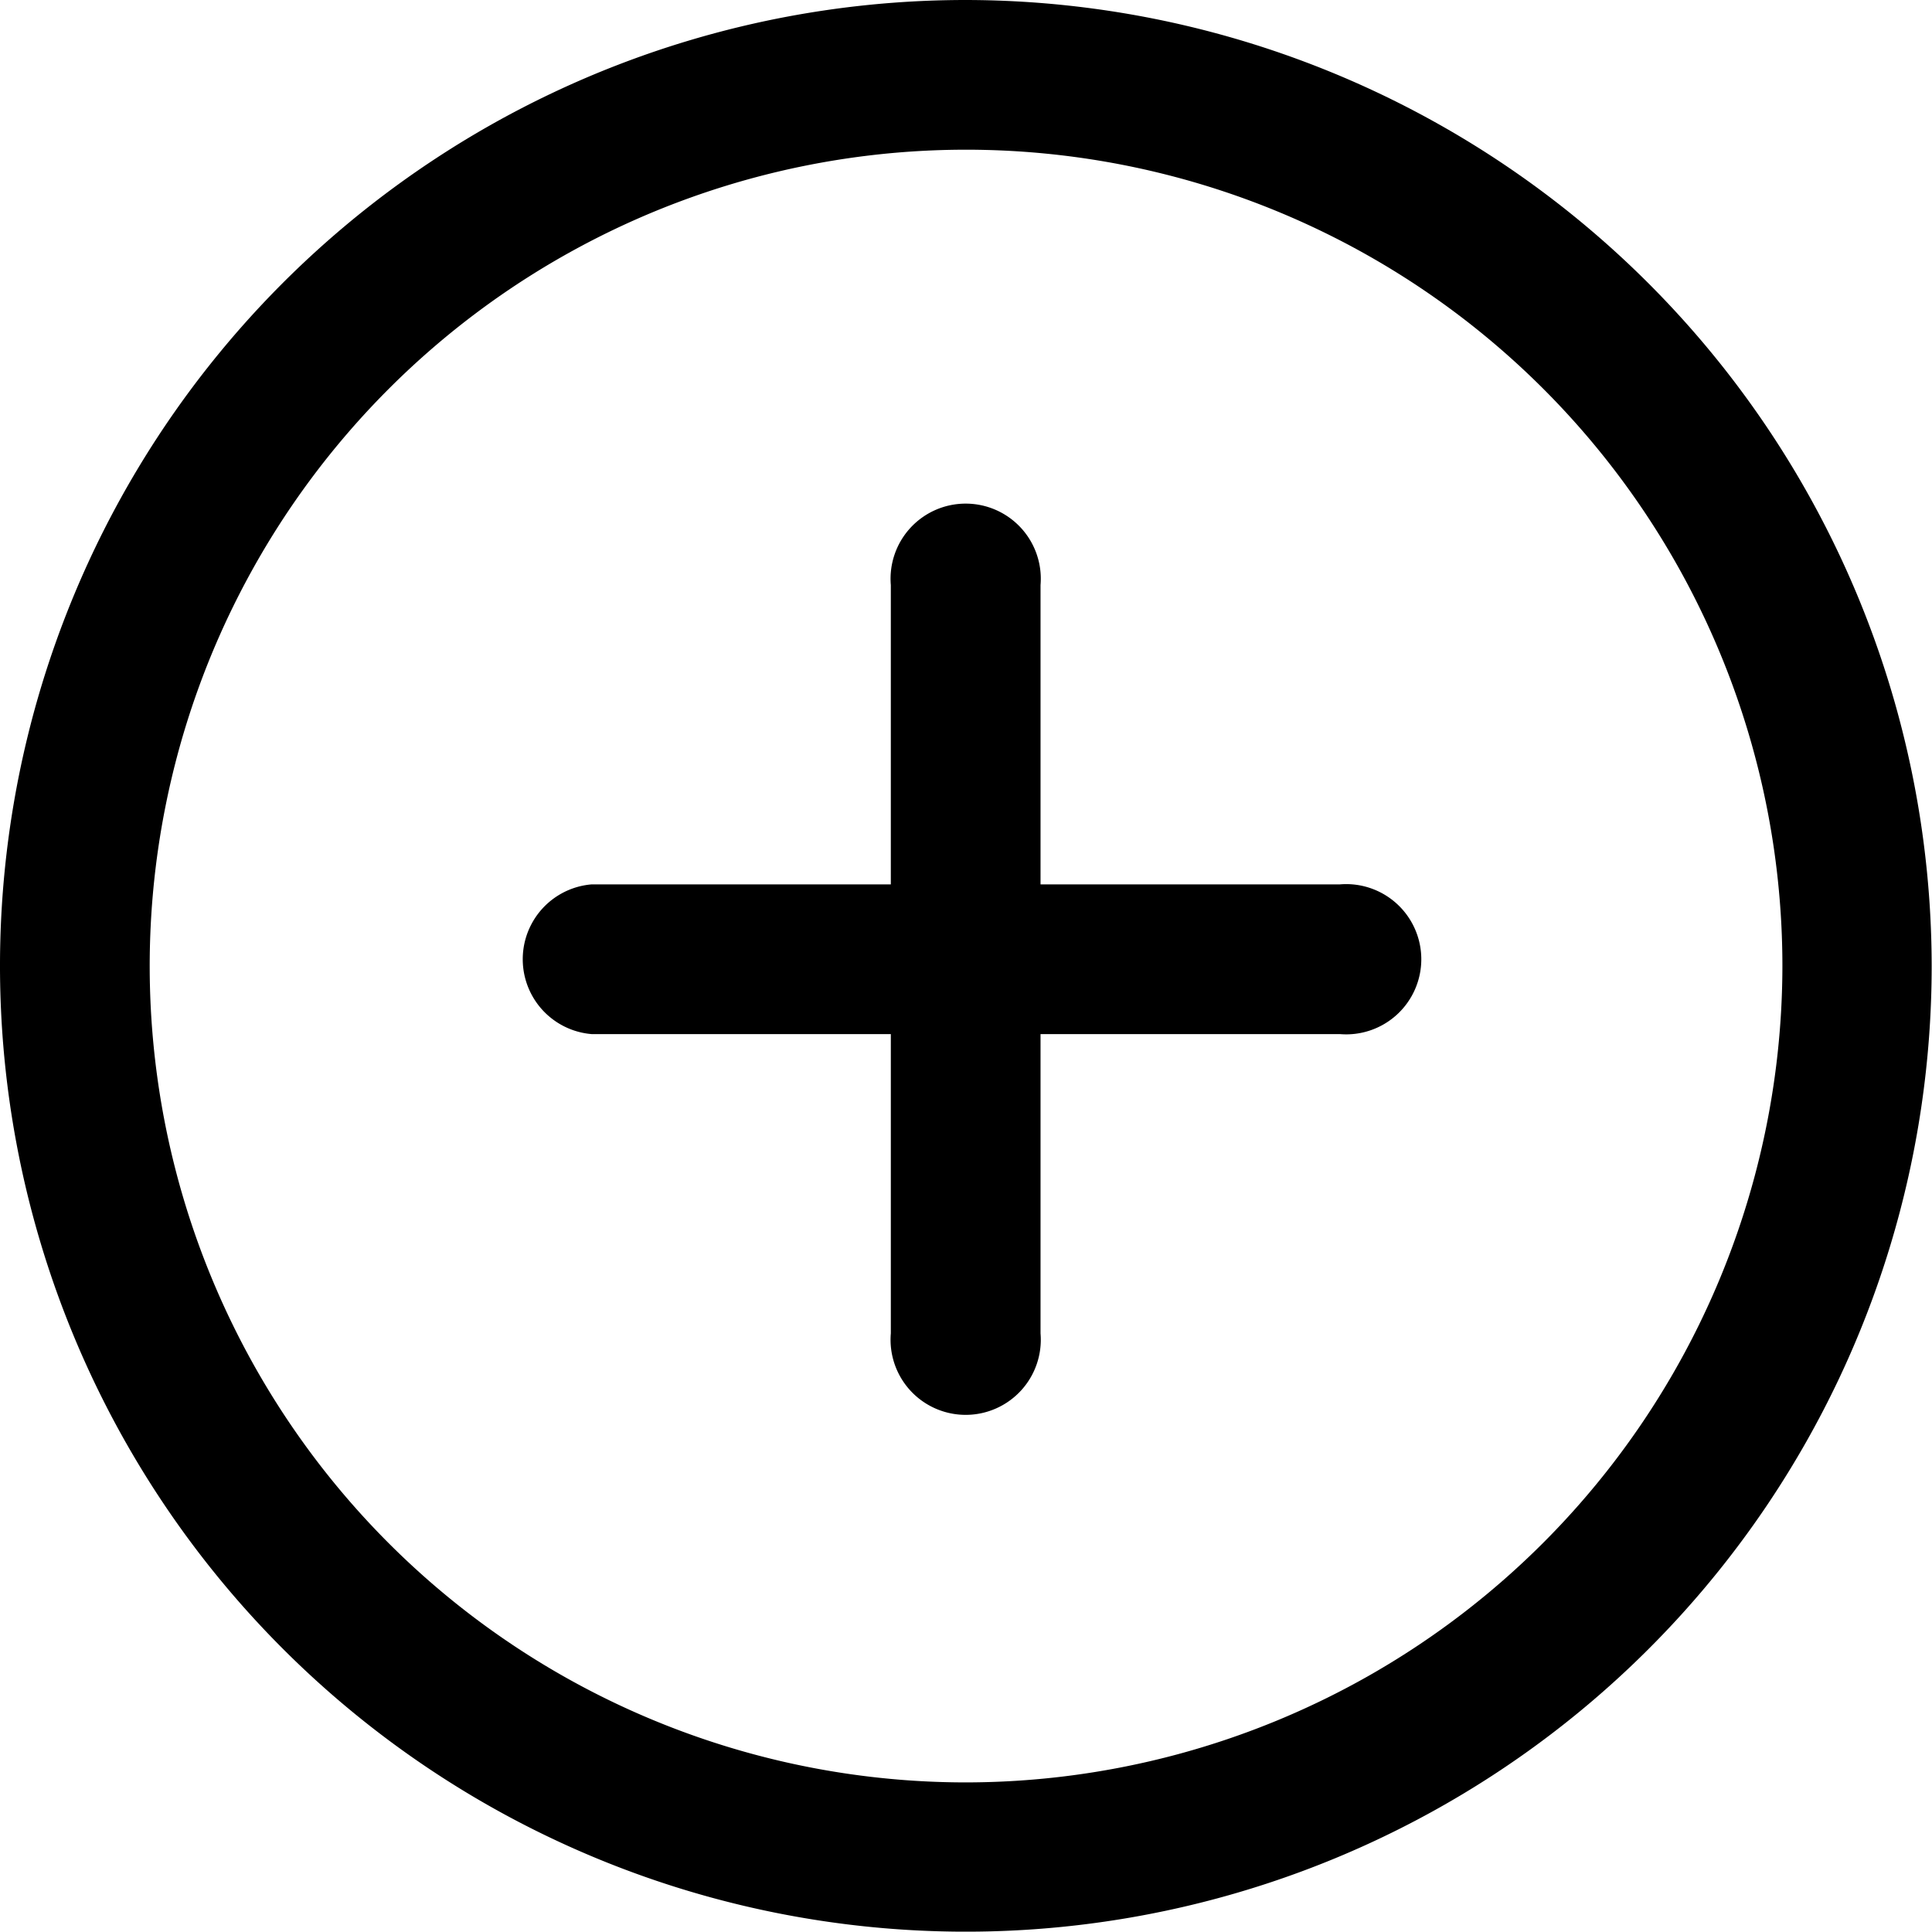 <svg id="add" xmlns="http://www.w3.org/2000/svg" width="18.003" height="18.003" viewBox="0 0 18.003 18.003">
  <g id="Group_443" data-name="Group 443">
    <g id="Group_442" data-name="Group 442">
      <path id="Path_1004" data-name="Path 1004" d="M9,0a9,9,0,1,0,9,9A9.012,9.012,0,0,0,9,0ZM9,16.609A7.607,7.607,0,1,1,16.609,9,7.616,7.616,0,0,1,9,16.609Z"/>
    </g>
  </g>
  <g id="Group_445" data-name="Group 445" transform="translate(4.818 4.755)">
    <g id="Group_444" data-name="Group 444">
      <path id="Path_1005" data-name="Path 1005" d="M144.692,138.724H141.9v-2.789a.7.7,0,1,0-1.395,0v2.789h-2.789a.7.7,0,0,0,0,1.395h2.789v2.789a.7.7,0,1,0,1.395,0v-2.789h2.789a.7.7,0,1,0,0-1.395Z" transform="translate(-137.022 -135.238)"/>
    </g>
  </g>
</svg>
